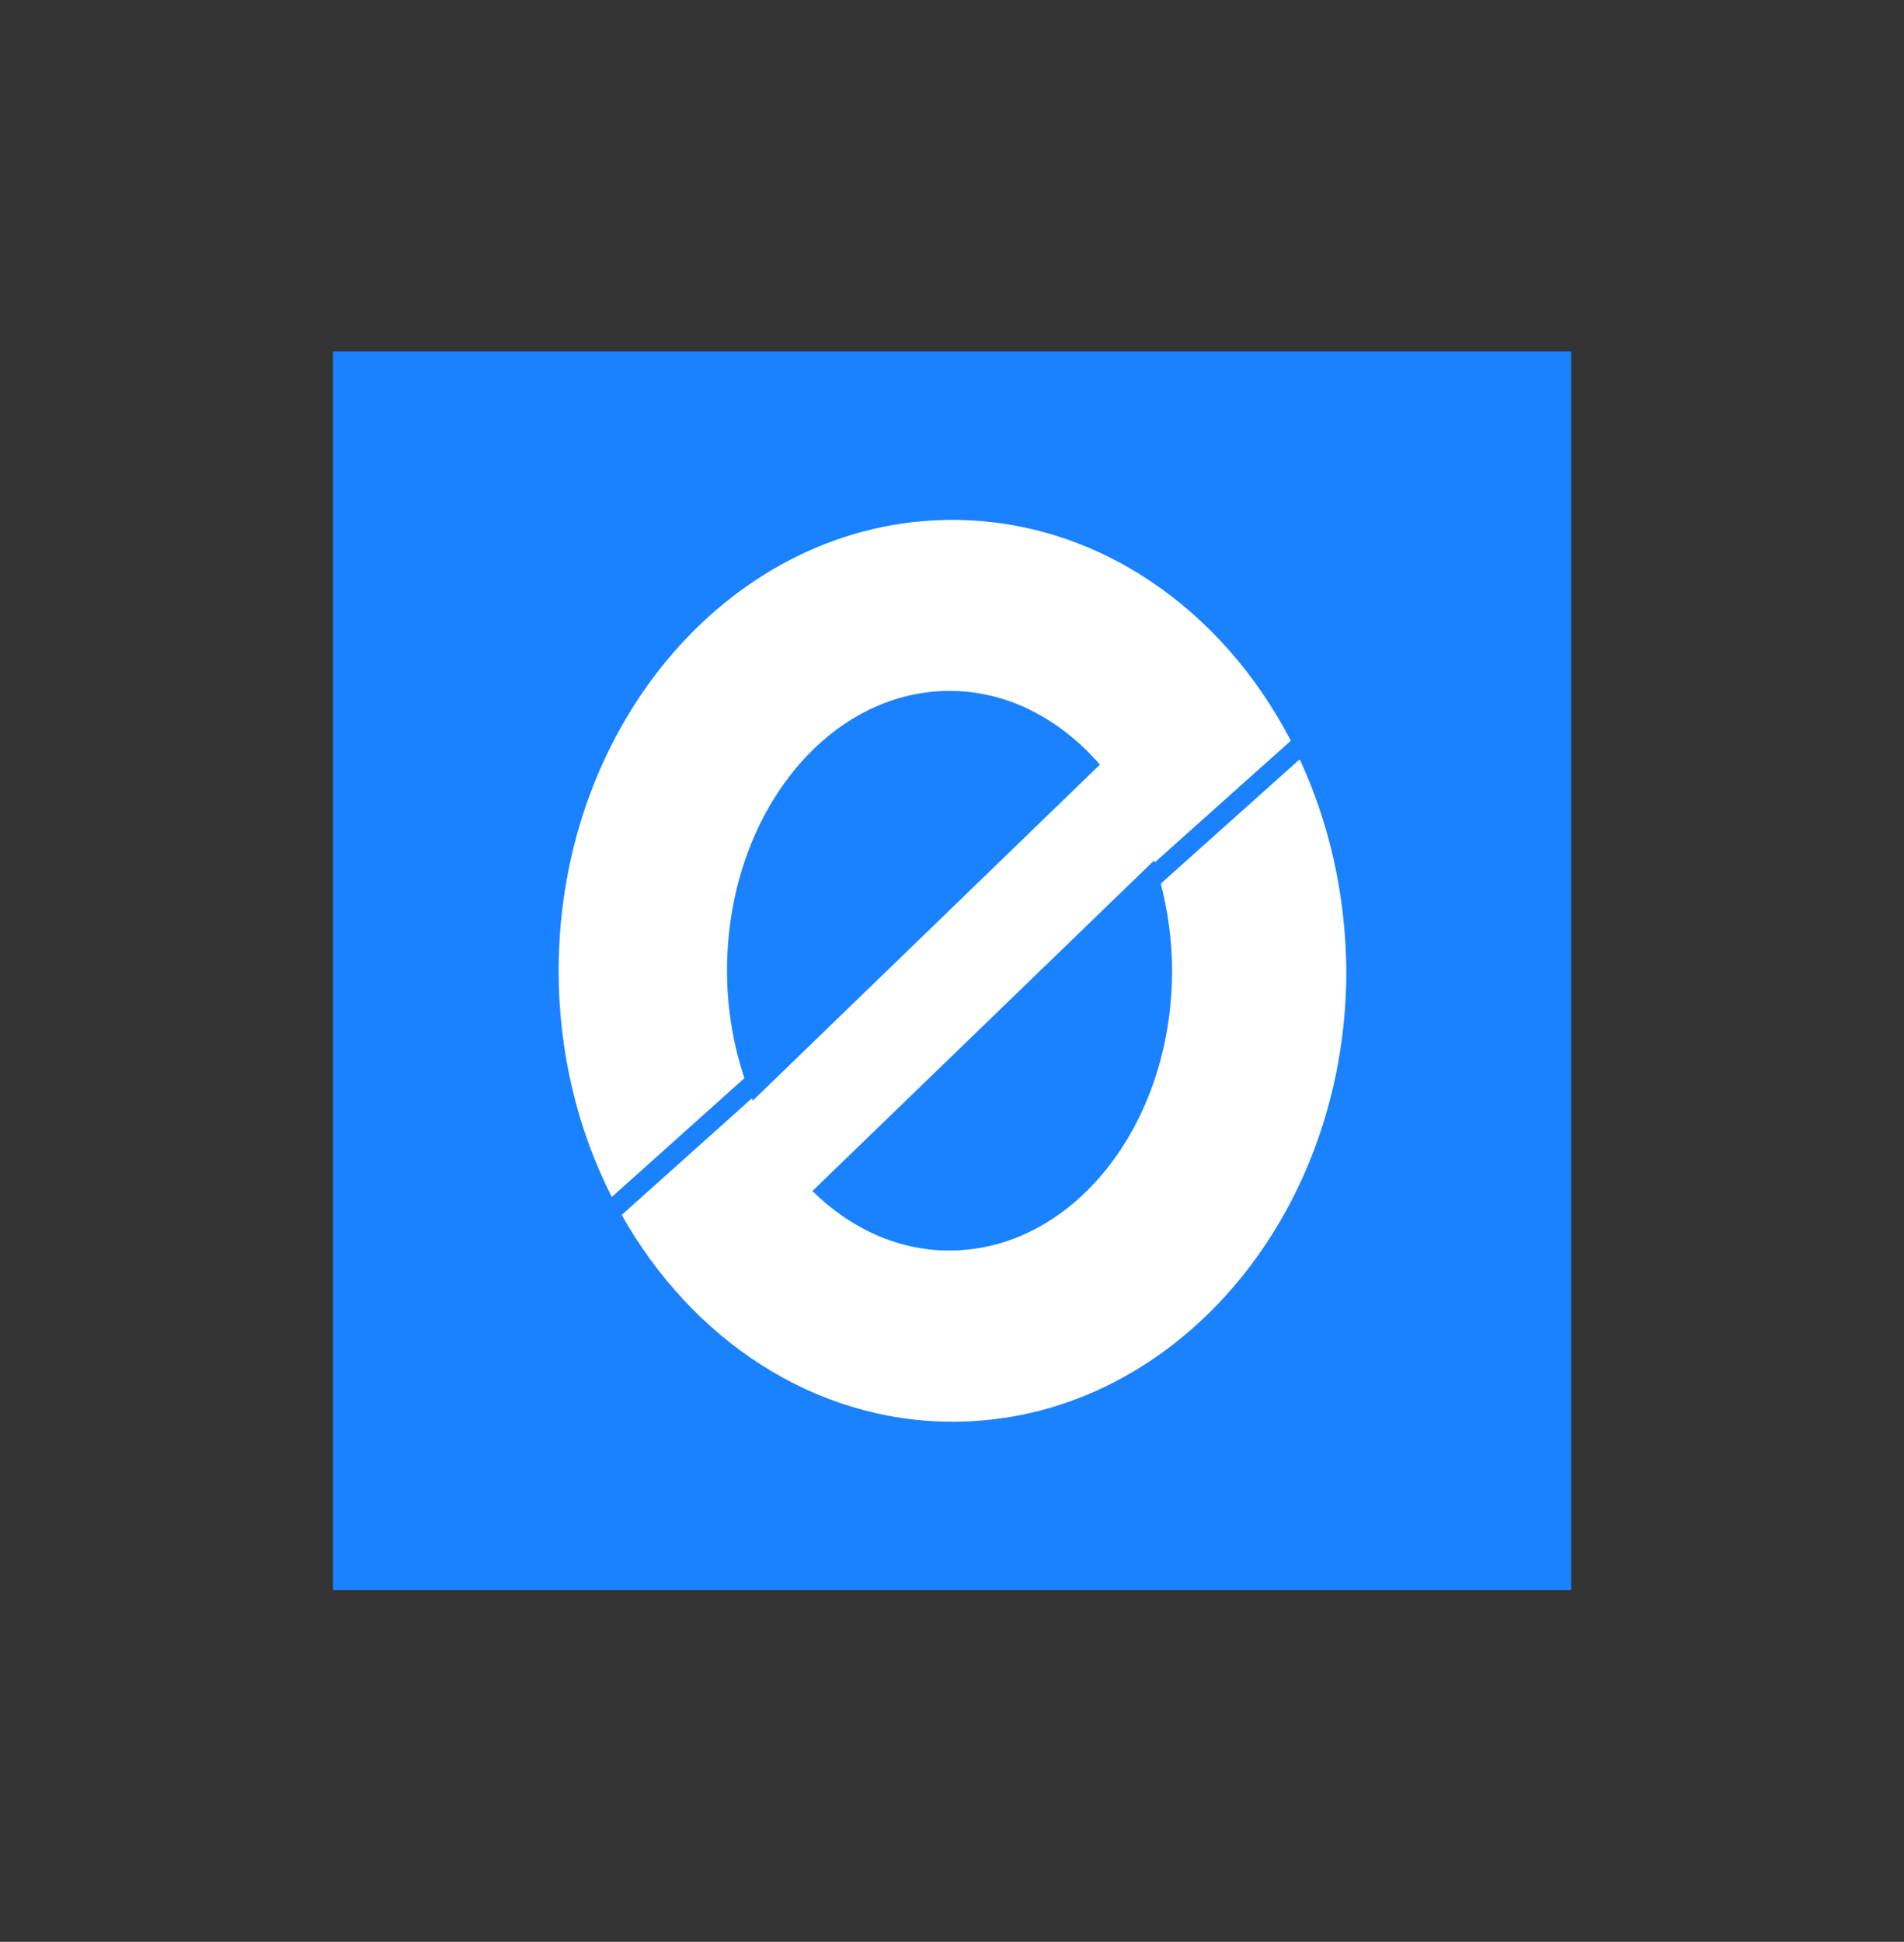 <?xml version="1.0" encoding="utf-8"?>
<!-- Generator: Adobe Illustrator 23.0.1, SVG Export Plug-In . SVG Version: 6.00 Build 0)  -->
<svg version="1.1" id="katman_1" xmlns="http://www.w3.org/2000/svg" xmlns:xlink="http://www.w3.org/1999/xlink" x="0px" y="0px"
	 viewBox="0 0 96.35 98.23" style="enable-background:new 0 0 96.35 98.23;" xml:space="preserve">
<rect x="0" y="0" width="96.35" height="98.23" fill="#333333" stroke="none"/>
<style type="text/css">
	.st0{fill:#1A82FF;}
	.st1{fill:#FFFFFF;}
</style>
<g>
	<rect x="16.85" y="17.78" class="st0" width="62.66" height="62.66"/>
	<g>
		<path class="st1" d="M65.77,38.41l-7.03,6.29c0.36,1.39,0.57,2.87,0.57,4.41c0,7.82-5.04,14.15-11.27,14.15
			c-2.62,0-5.02-1.13-6.93-3.01l17.29-16.72c0.01,0.03,0.02,0.07,0.03,0.1l6.89-6.16c-3.47-6.69-9.85-11.17-17.13-11.17
			c-11,0-19.92,10.21-19.92,22.81c0,4.17,0.98,8.08,2.69,11.44l6.71-6.01c-0.56-1.68-0.88-3.51-0.88-5.44
			c0-7.82,5.04-14.15,11.27-14.15c2.93,0,5.59,1.42,7.6,3.73l-17.57,17c-0.02-0.04-0.03-0.08-0.04-0.12l-6.59,5.9
			c3.55,6.29,9.72,10.46,16.75,10.46c11,0,19.92-10.21,19.92-22.81C68.1,45.24,67.25,41.6,65.77,38.41z"/>
	</g>
</g>
</svg>
